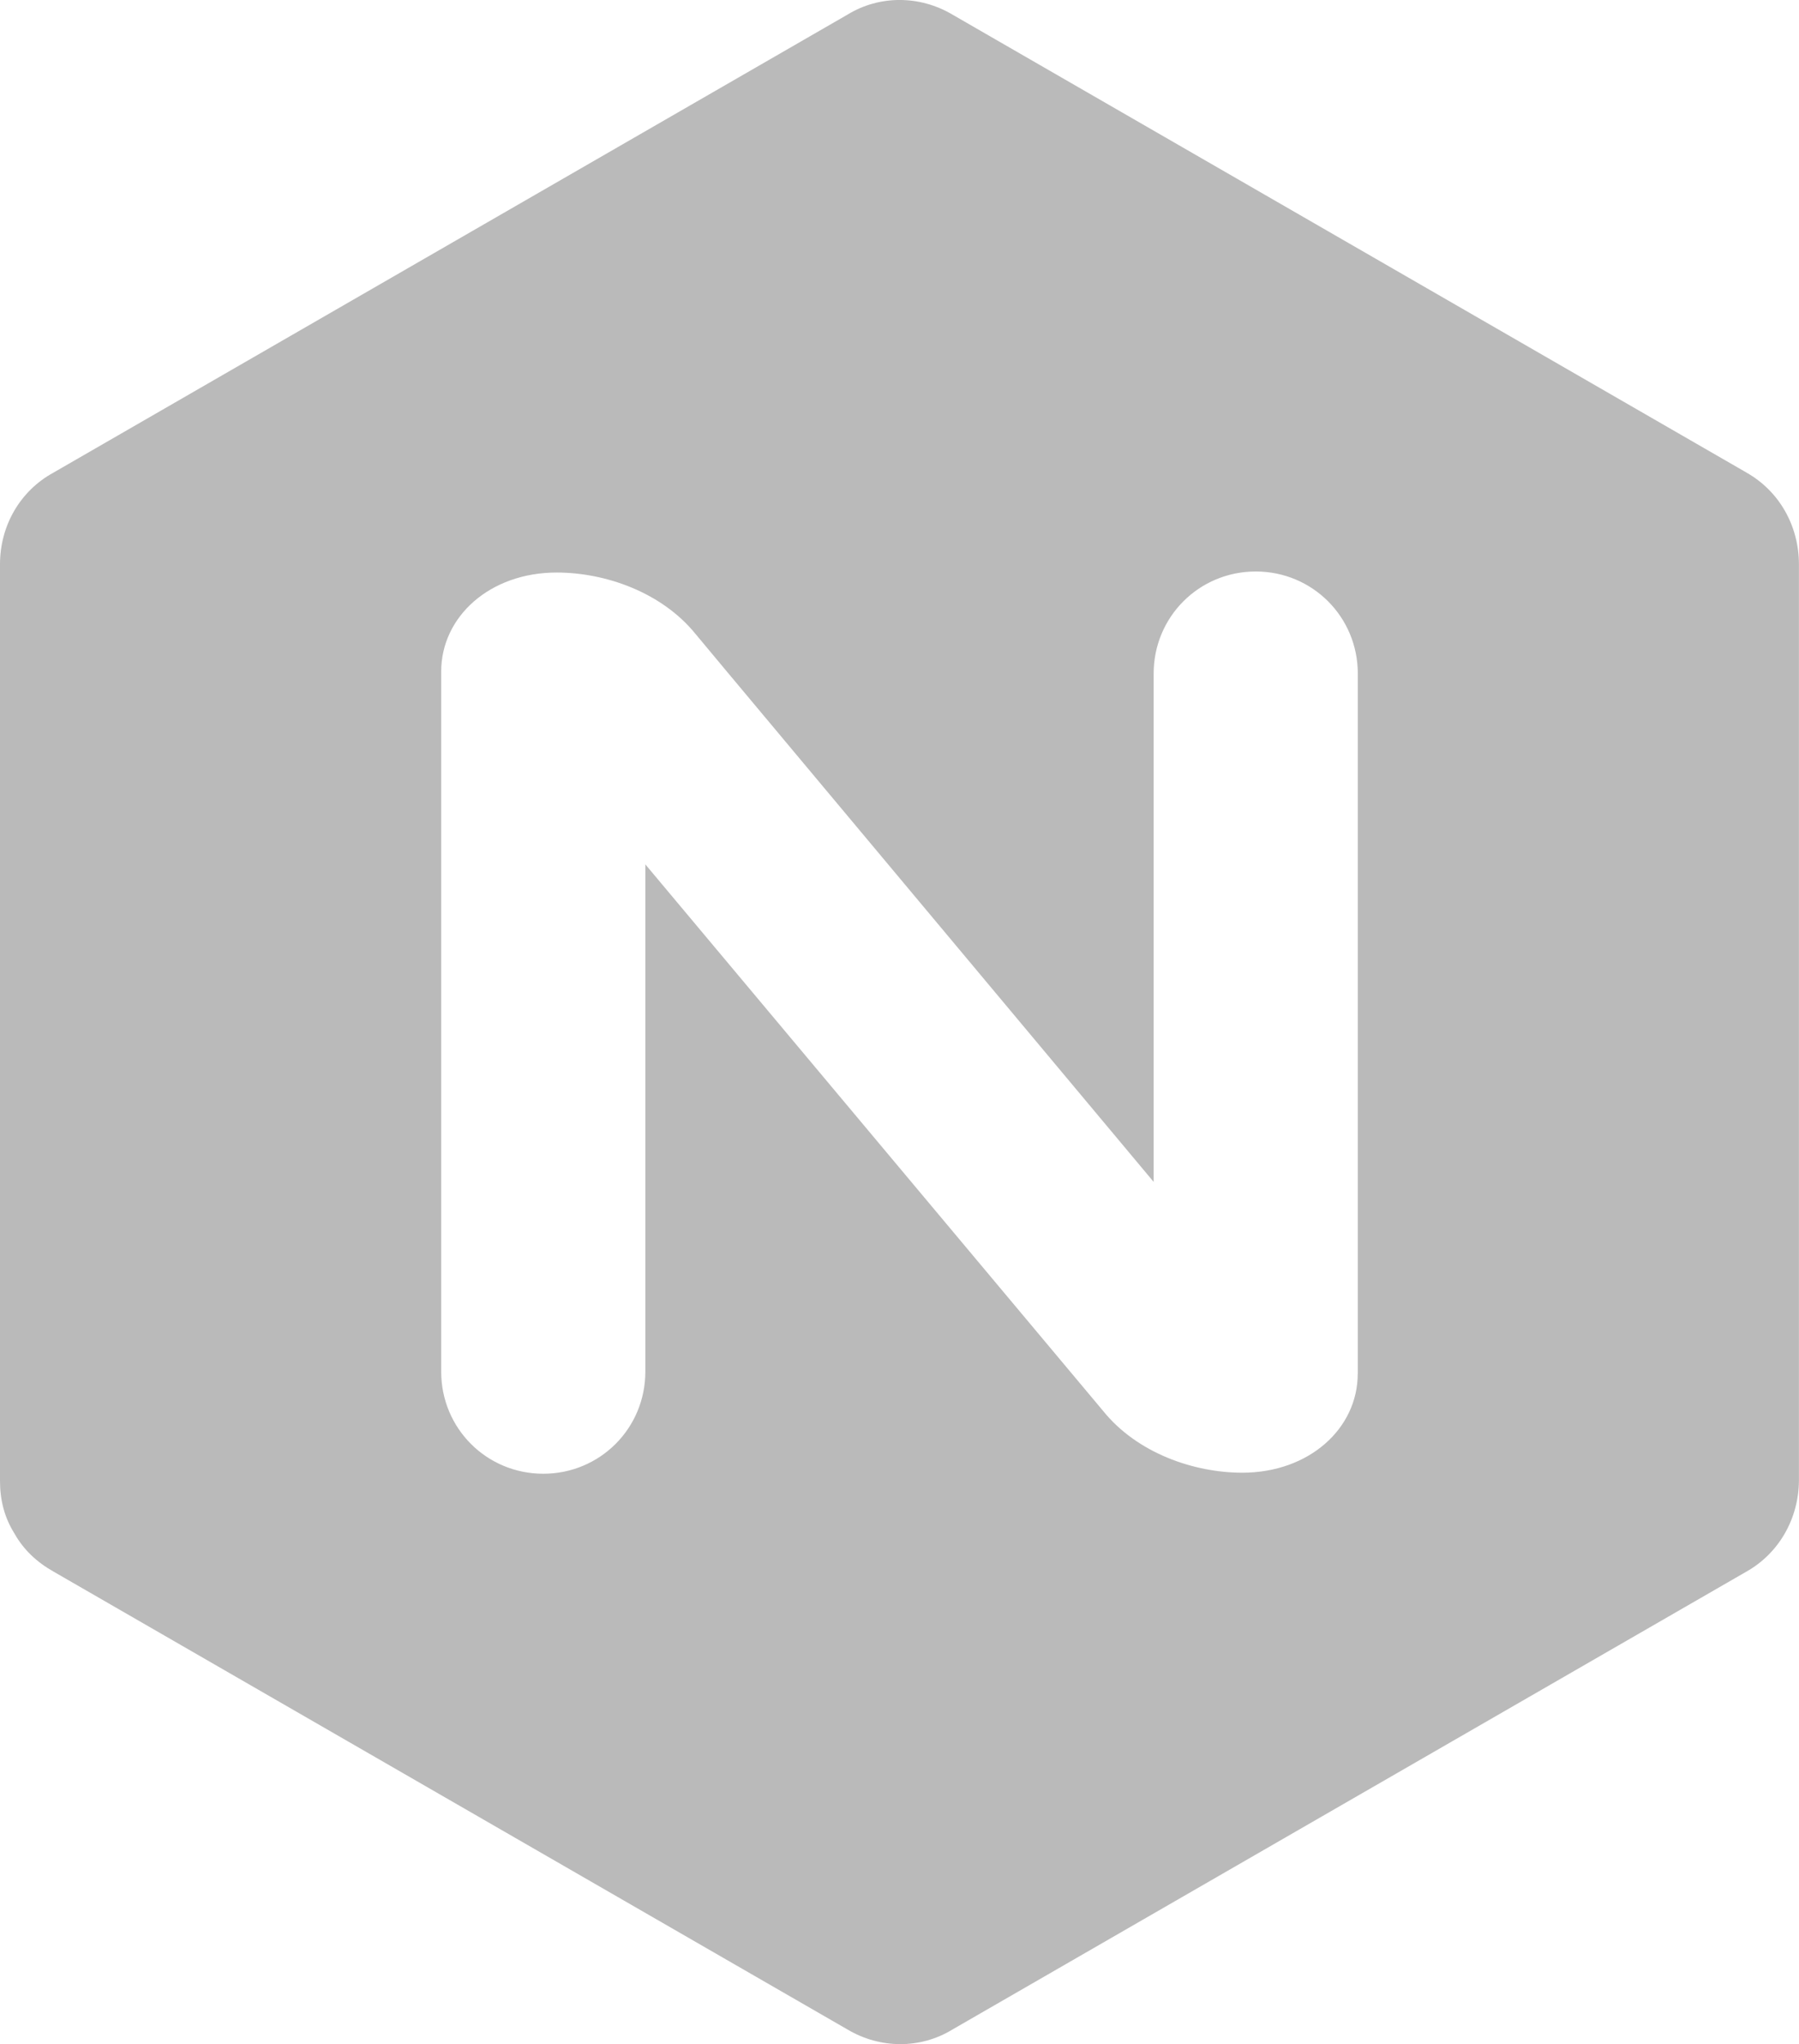 <?xml version="1.0" encoding="UTF-8"?>
<svg id="Capa_2" data-name="Capa 2" xmlns="http://www.w3.org/2000/svg" viewBox="0 0 241.8 274.7">
  <defs>
    <style>
      .cls-1 {
        fill: #bababa;
        stroke-width: 0px;
      }
    </style>
  </defs>
  <g id="Capa_1-2" data-name="Capa 1">
    <path class="cls-1" d="m234.73,63.5L128.03,1.97c-4.43-2.63-9.84-2.63-14.13,0L7.21,63.5c-4.57,2.49-7.21,7.21-7.21,12.33v123.18c0,2.49.55,4.85,1.94,7.07,1.25,2.22,3.05,3.88,5.27,5.13l106.69,61.52c4.43,2.63,9.84,2.63,14.13,0l106.69-61.52c4.43-2.49,7.07-7.21,7.07-12.33v-123.05c0-5.13-2.63-9.84-7.07-12.33Zm-52.24,121.11c0,7.34-6.51,13.3-15.52,13.3-6.51,0-14.13-2.63-18.71-8.31l-61.52-73.44v68.17c0,7.62-6.1,13.72-13.72,13.72s-13.72-6.1-13.72-13.72v-94.09c0-7.34,6.51-13.3,15.52-13.3,6.51,0,14.13,2.63,18.71,8.31l4.16,4.99,57.37,68.59v-68.31c0-7.62,6.1-13.72,13.72-13.72s13.72,6.1,13.72,13.72v94.09Z"/>
  </g>
</svg>